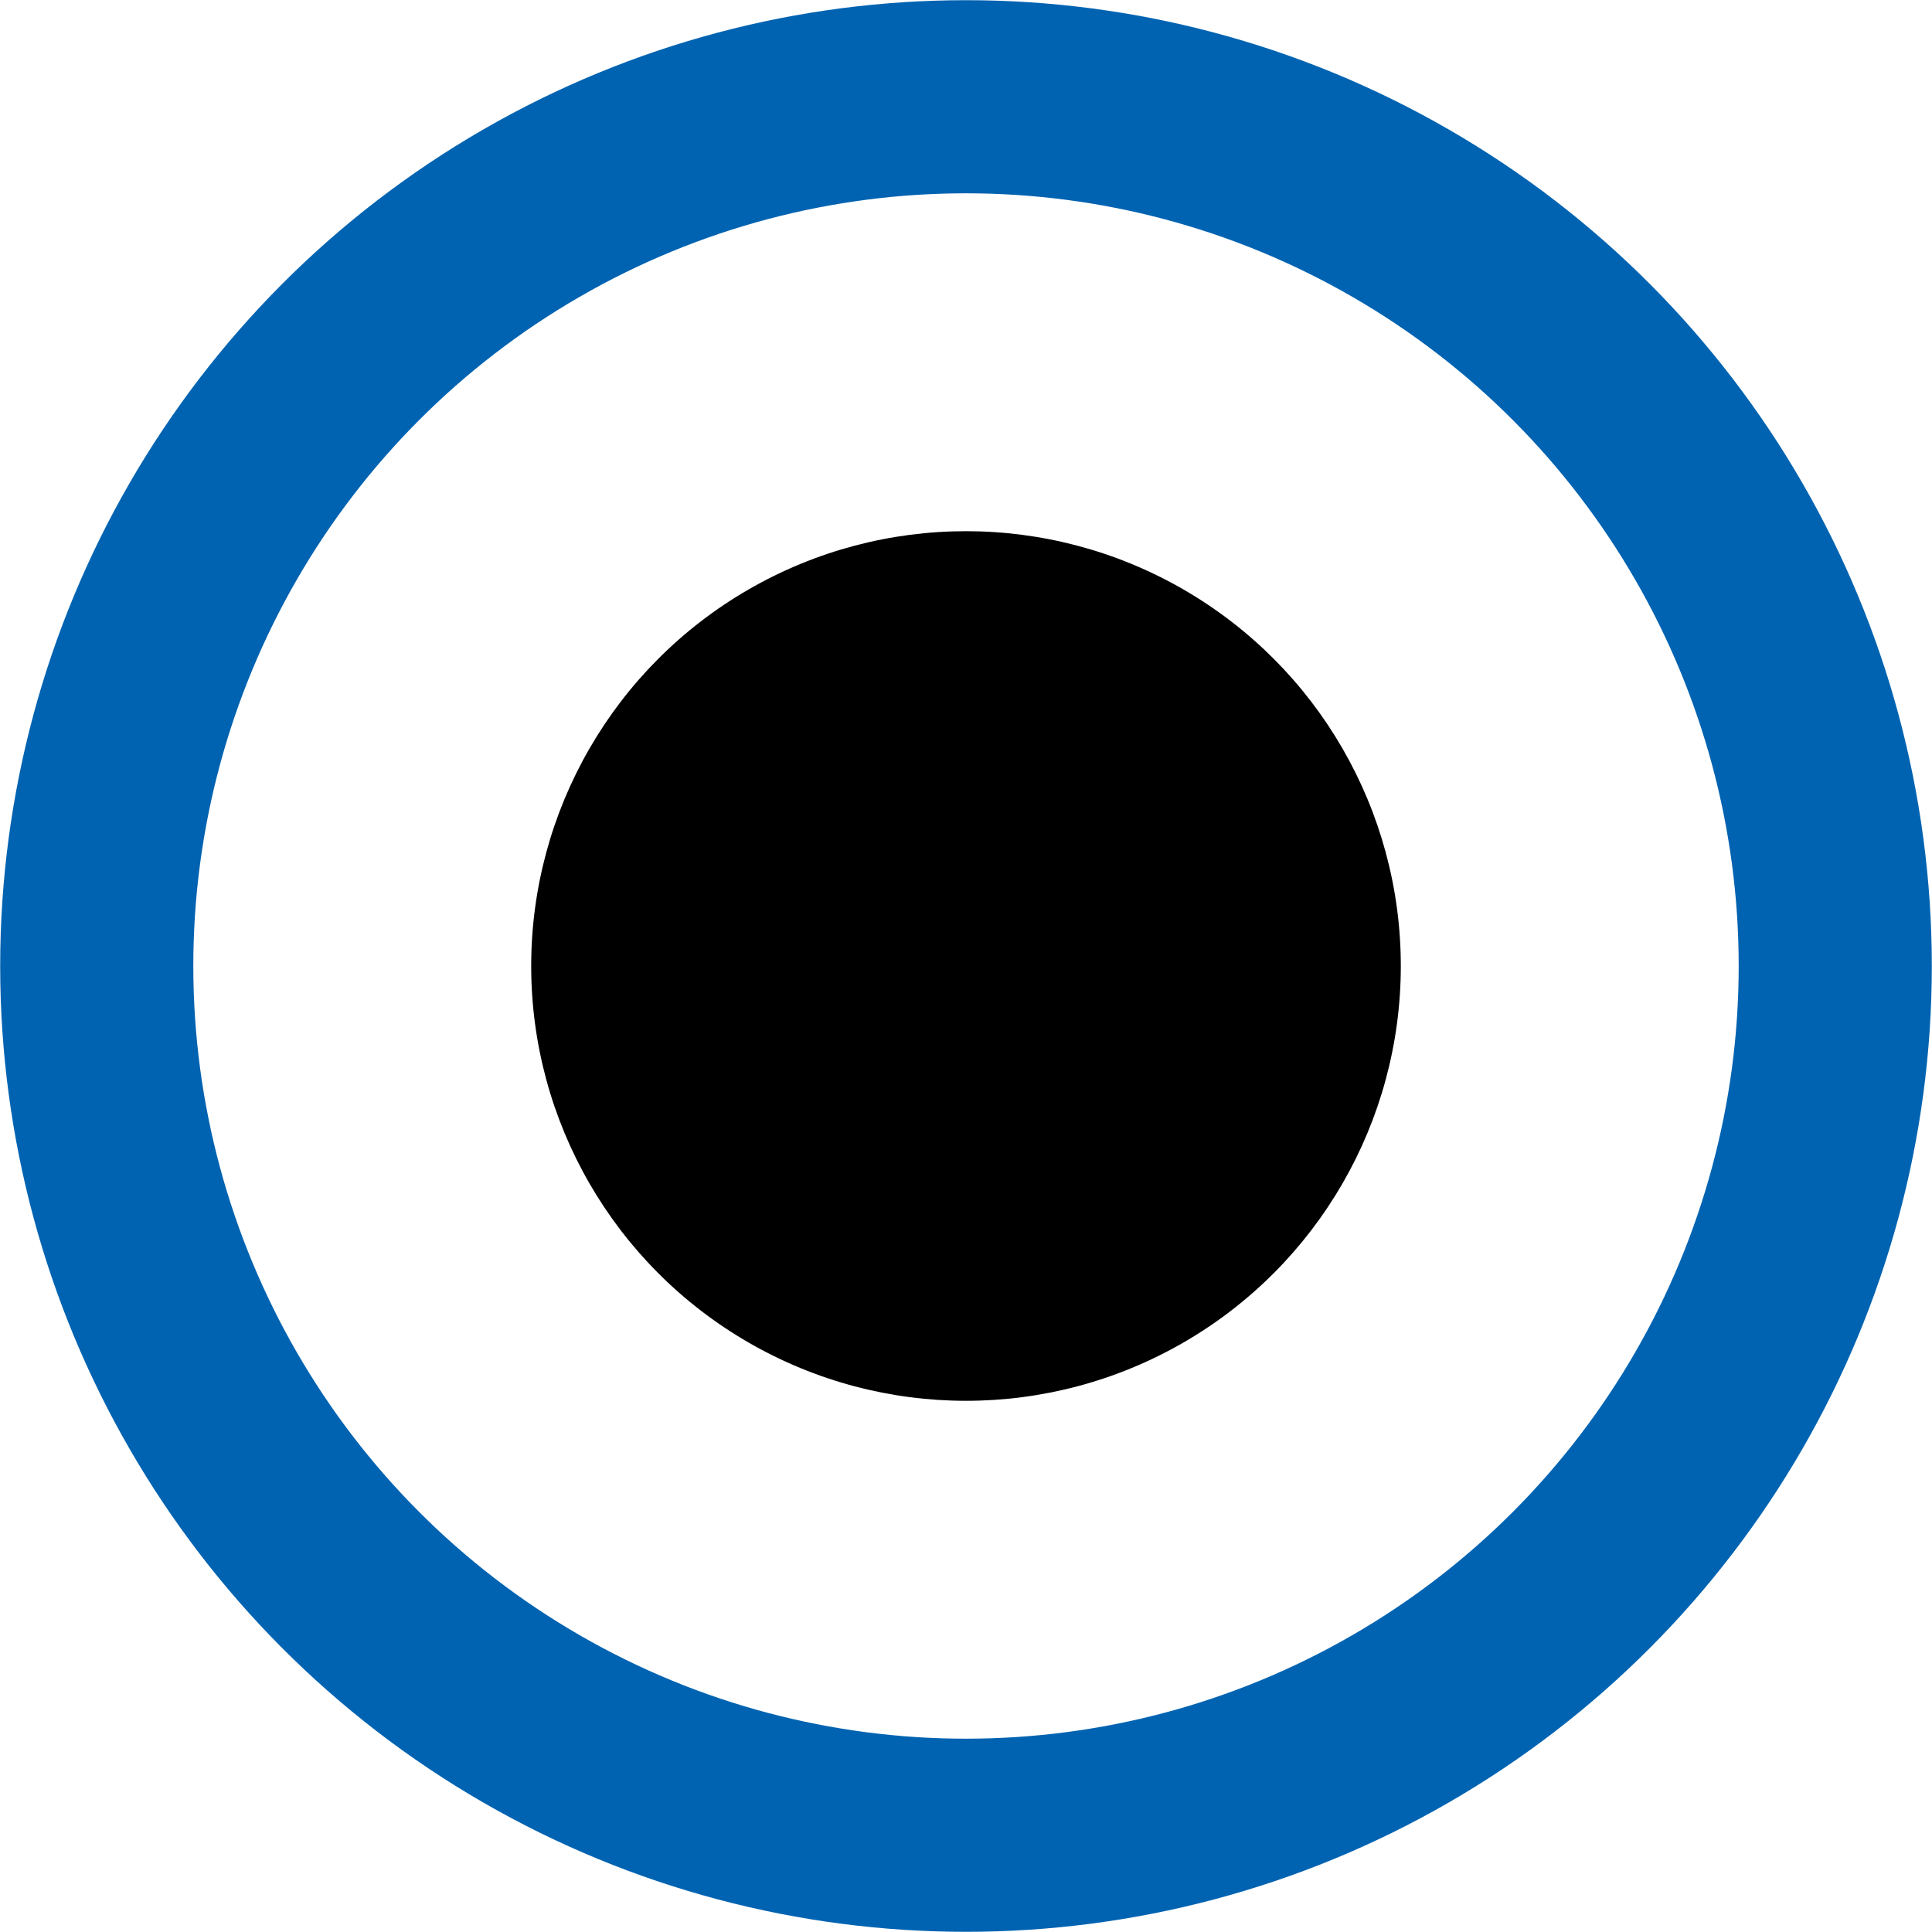 <?xml version="1.0" encoding="UTF-8"?>
<svg width="20" height="20" version="1.1" viewBox="0 0 5.292 5.292" xmlns="http://www.w3.org/2000/svg">
    <style/>
    <circle cx="2.646" cy="2.646" r="2.381" fill="none" stroke="#0063b1" stroke-linecap="square"
            stroke-width=".529"/>
    <circle cx="2.646" cy="2.646" r="1.191"/>
</svg>
